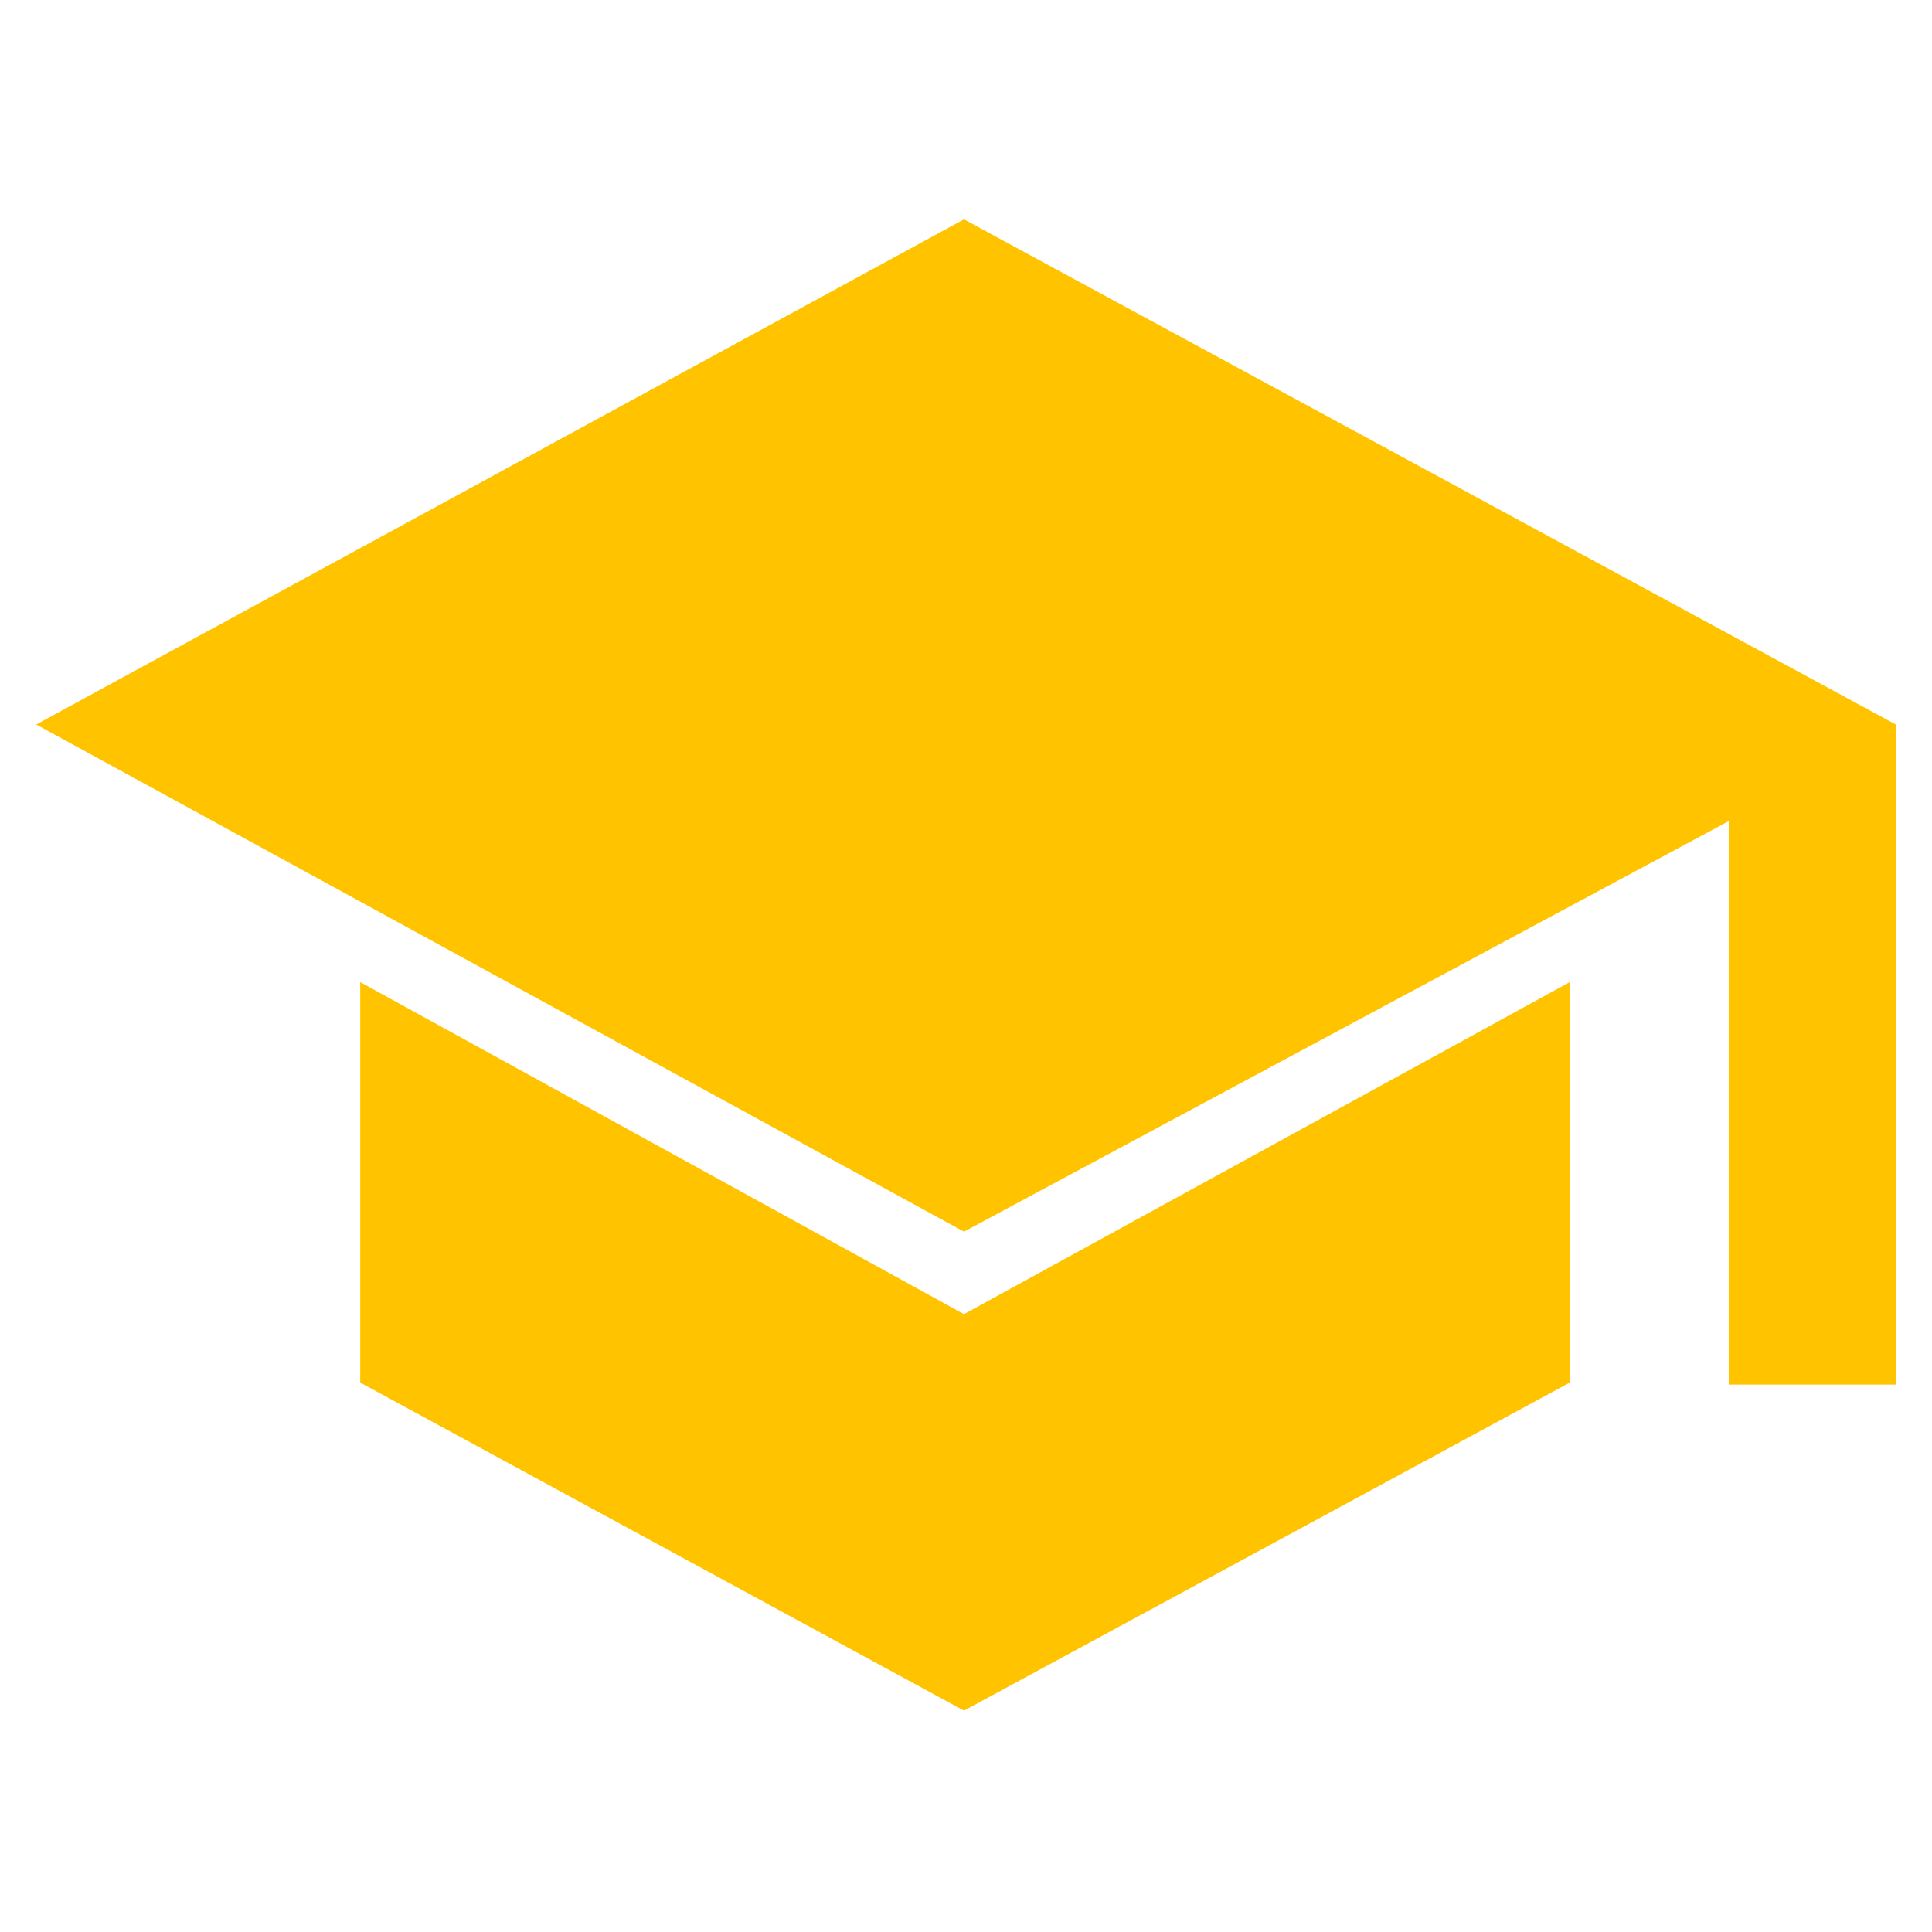<svg xmlns="http://www.w3.org/2000/svg" height="48" viewBox="0 96 960 960" width="48"><path fill="#FFC300" d="M859 784V504L479 708 18 456l461-251 463 251v328h-83ZM479 946 179 783V584l300 165 301-165v199L479 946Z"/></svg>